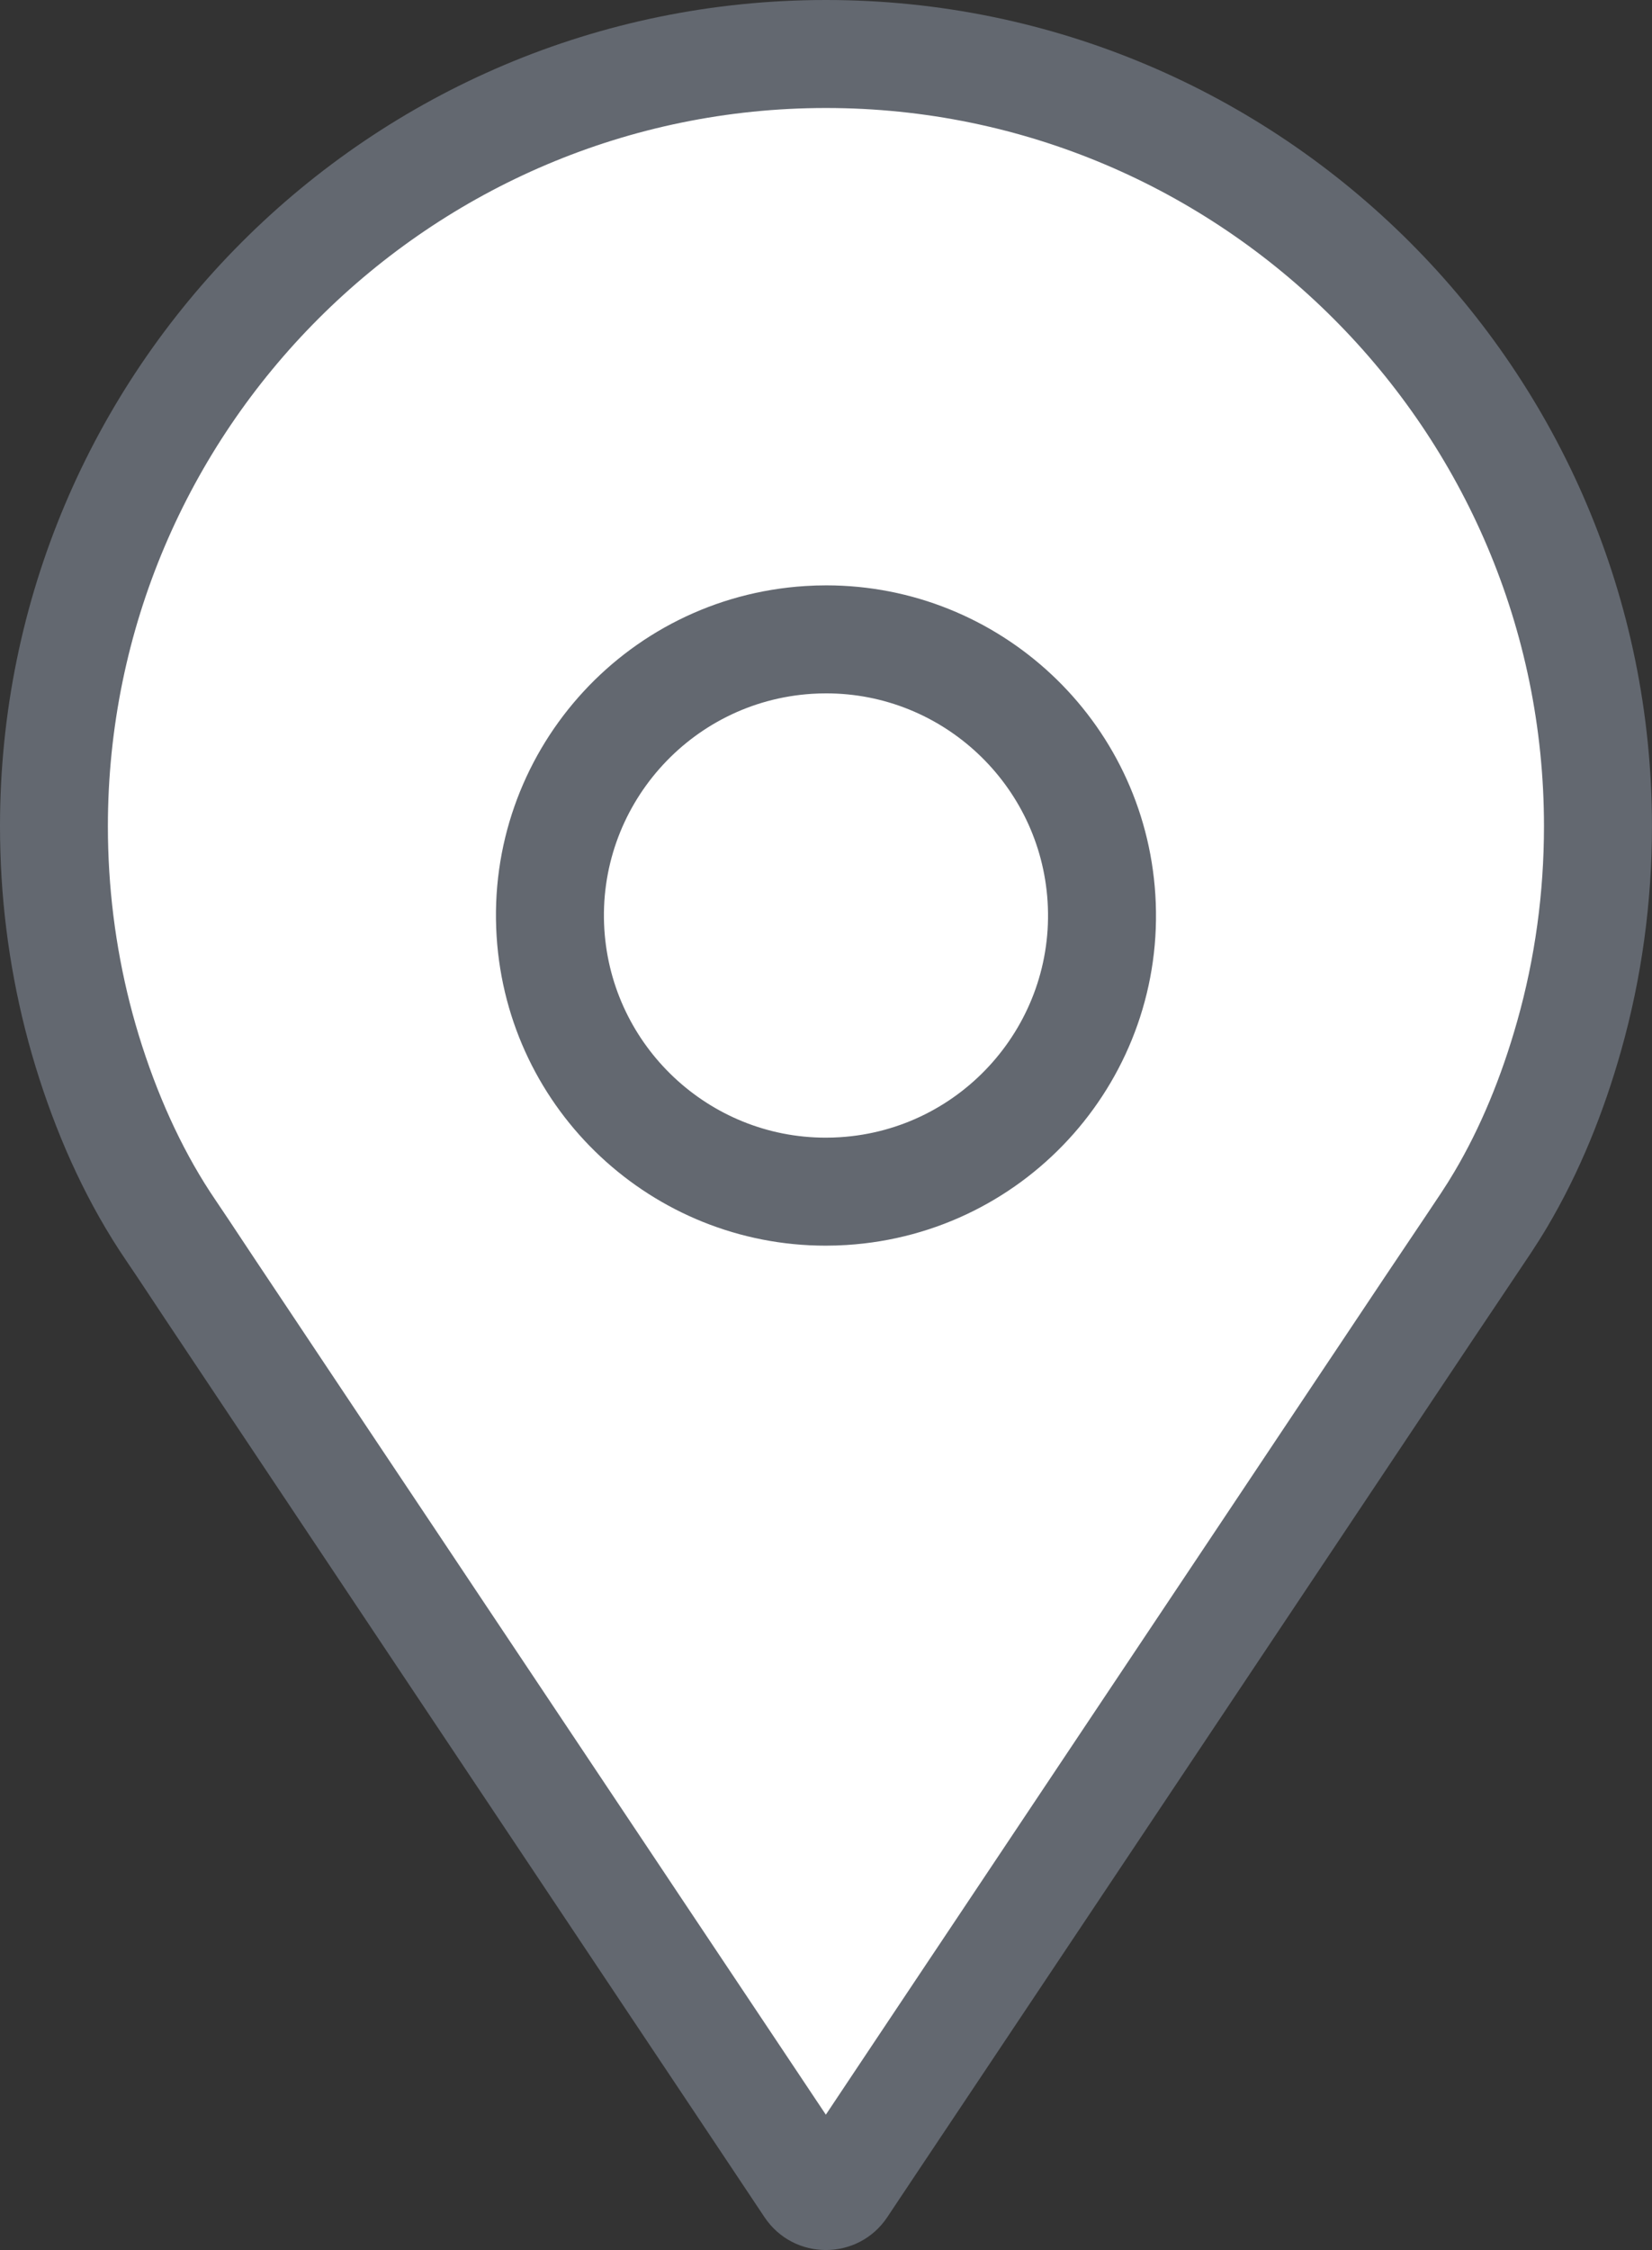 <?xml version="1.0" encoding="UTF-8"?><svg xmlns="http://www.w3.org/2000/svg" viewBox="0 0 36.721 50"><rect x="0" y="0" width="36.721" height="50" fill="#333333" stroke="none"/><defs><style>.d{fill:#fff;}.e{fill:#636870;}</style></defs><g id="a"/><g id="b"><g id="c"><g><g><path class="d" d="M18.358,48.8c-.088,0-.253-.025-.366-.195,0,0-13.993-20.971-14.191-21.262-.729-1.071-1.329-2.329-1.783-3.738-.433-1.341-.696-2.744-.785-4.17-.021-.356-.032-.716-.032-1.074C1.2,8.898,8.898,1.2,18.36,1.2s17.16,7.698,17.16,17.16c0,1.586-.214,3.15-.638,4.65-.382,1.357-.895,2.583-1.521,3.642-.104,.176-.212,.349-.324,.518l-14.276,21.378c-.15,.227-.314,.252-.402,.252Z"/><path class="e" d="M18.36,2.4c8.801,0,15.96,7.16,15.96,15.96,0,1.475-.199,2.93-.593,4.325-.354,1.257-.825,2.386-1.399,3.355-.094,.159-.192,.315-.294,.469-.234,.353-.471,.705-.707,1.056l-.543,.809-1.055,1.581-.301,.45-1.073,1.607-.536,.804-.561,.841-1.202,1.801-1.157,1.733-.661,.99-1.772,2.655-1.627,2.437-.198,.296-1.184,1.774-.593,.889-.444,.666-.063,.094-.233-.349-.433-.649-.542-.812-1.243-1.861-.72-1.078-.719-1.078-.696-1.042-.869-1.302-1.62-2.426-.535-.801-1.069-1.602-.759-1.136-.759-1.136-1.057-1.584-.302-.453-.282-.423-.849-1.272-.298-.449c-.193-.291-.385-.582-.581-.87-.664-.975-1.213-2.129-1.633-3.43-.402-1.247-.647-2.551-.729-3.875-.02-.331-.031-.667-.031-1.001C2.4,9.56,9.56,2.4,18.36,2.4m0-2.4C8.209,0,0,8.232,0,18.36c0,.383,.012,.766,.035,1.148,.093,1.515,.374,3.019,.84,4.464,.461,1.43,1.087,2.803,1.933,4.045,.293,.43,.578,.868,.867,1.301l1.131,1.695,1.36,2.037c.506,.758,1.011,1.515,1.517,2.273,.535,.801,1.069,1.602,1.604,2.403,.54,.809,1.08,1.618,1.62,2.426,.522,.781,1.043,1.563,1.565,2.344,.48,.719,.959,1.437,1.439,2.156l1.243,1.861,.975,1.461c.212,.318,.425,.636,.637,.955l.228,.342c.325,.486,.844,.729,1.364,.729s1.039-.243,1.364-.729c.034-.051,.068-.101,.101-.152l.593-.889,1.038-1.554c.461-.69,.921-1.38,1.382-2.07,.542-.812,1.085-1.625,1.627-2.437l1.772-2.655c.606-.908,1.212-1.815,1.817-2.723,.588-.88,1.175-1.761,1.763-2.641,.536-.804,1.073-1.607,1.609-2.411l1.356-2.031c.417-.625,.839-1.246,1.254-1.871,.124-.188,.244-.378,.359-.572,.724-1.223,1.259-2.561,1.644-3.927,.456-1.617,.683-3.296,.683-4.976C36.721,8.232,28.489,0,18.36,0h0Z"/></g><g><path class="d" d="M18.353,26.48c-3.226,0-5.913-2.524-6.117-5.749-.104-1.636,.437-3.214,1.52-4.443,1.084-1.23,2.581-1.965,4.218-2.068,.132-.008,.264-.012,.394-.012,3.227,0,5.913,2.524,6.117,5.749,.213,3.377-2.359,6.298-5.736,6.512-.132,.008-.264,.012-.395,.012Z"/><path class="e" d="M18.367,15.408c2.594,0,4.755,2.031,4.919,4.625,.172,2.716-1.898,5.066-4.614,5.238-.107,.007-.213,.01-.319,.01-2.594,0-4.755-2.031-4.919-4.625-.172-2.716,1.898-5.066,4.614-5.238,.107-.007,.213-.01,.319-.01m0-2.4c-.156,0-.313,.005-.47,.015-4.044,.256-7.114,3.741-6.858,7.785,.246,3.886,3.474,6.873,7.314,6.873,.156,0,.313-.005,.47-.015,4.044-.256,7.114-3.741,6.858-7.785-.246-3.886-3.474-6.873-7.314-6.873h0Z"/></g></g></g></g></svg>